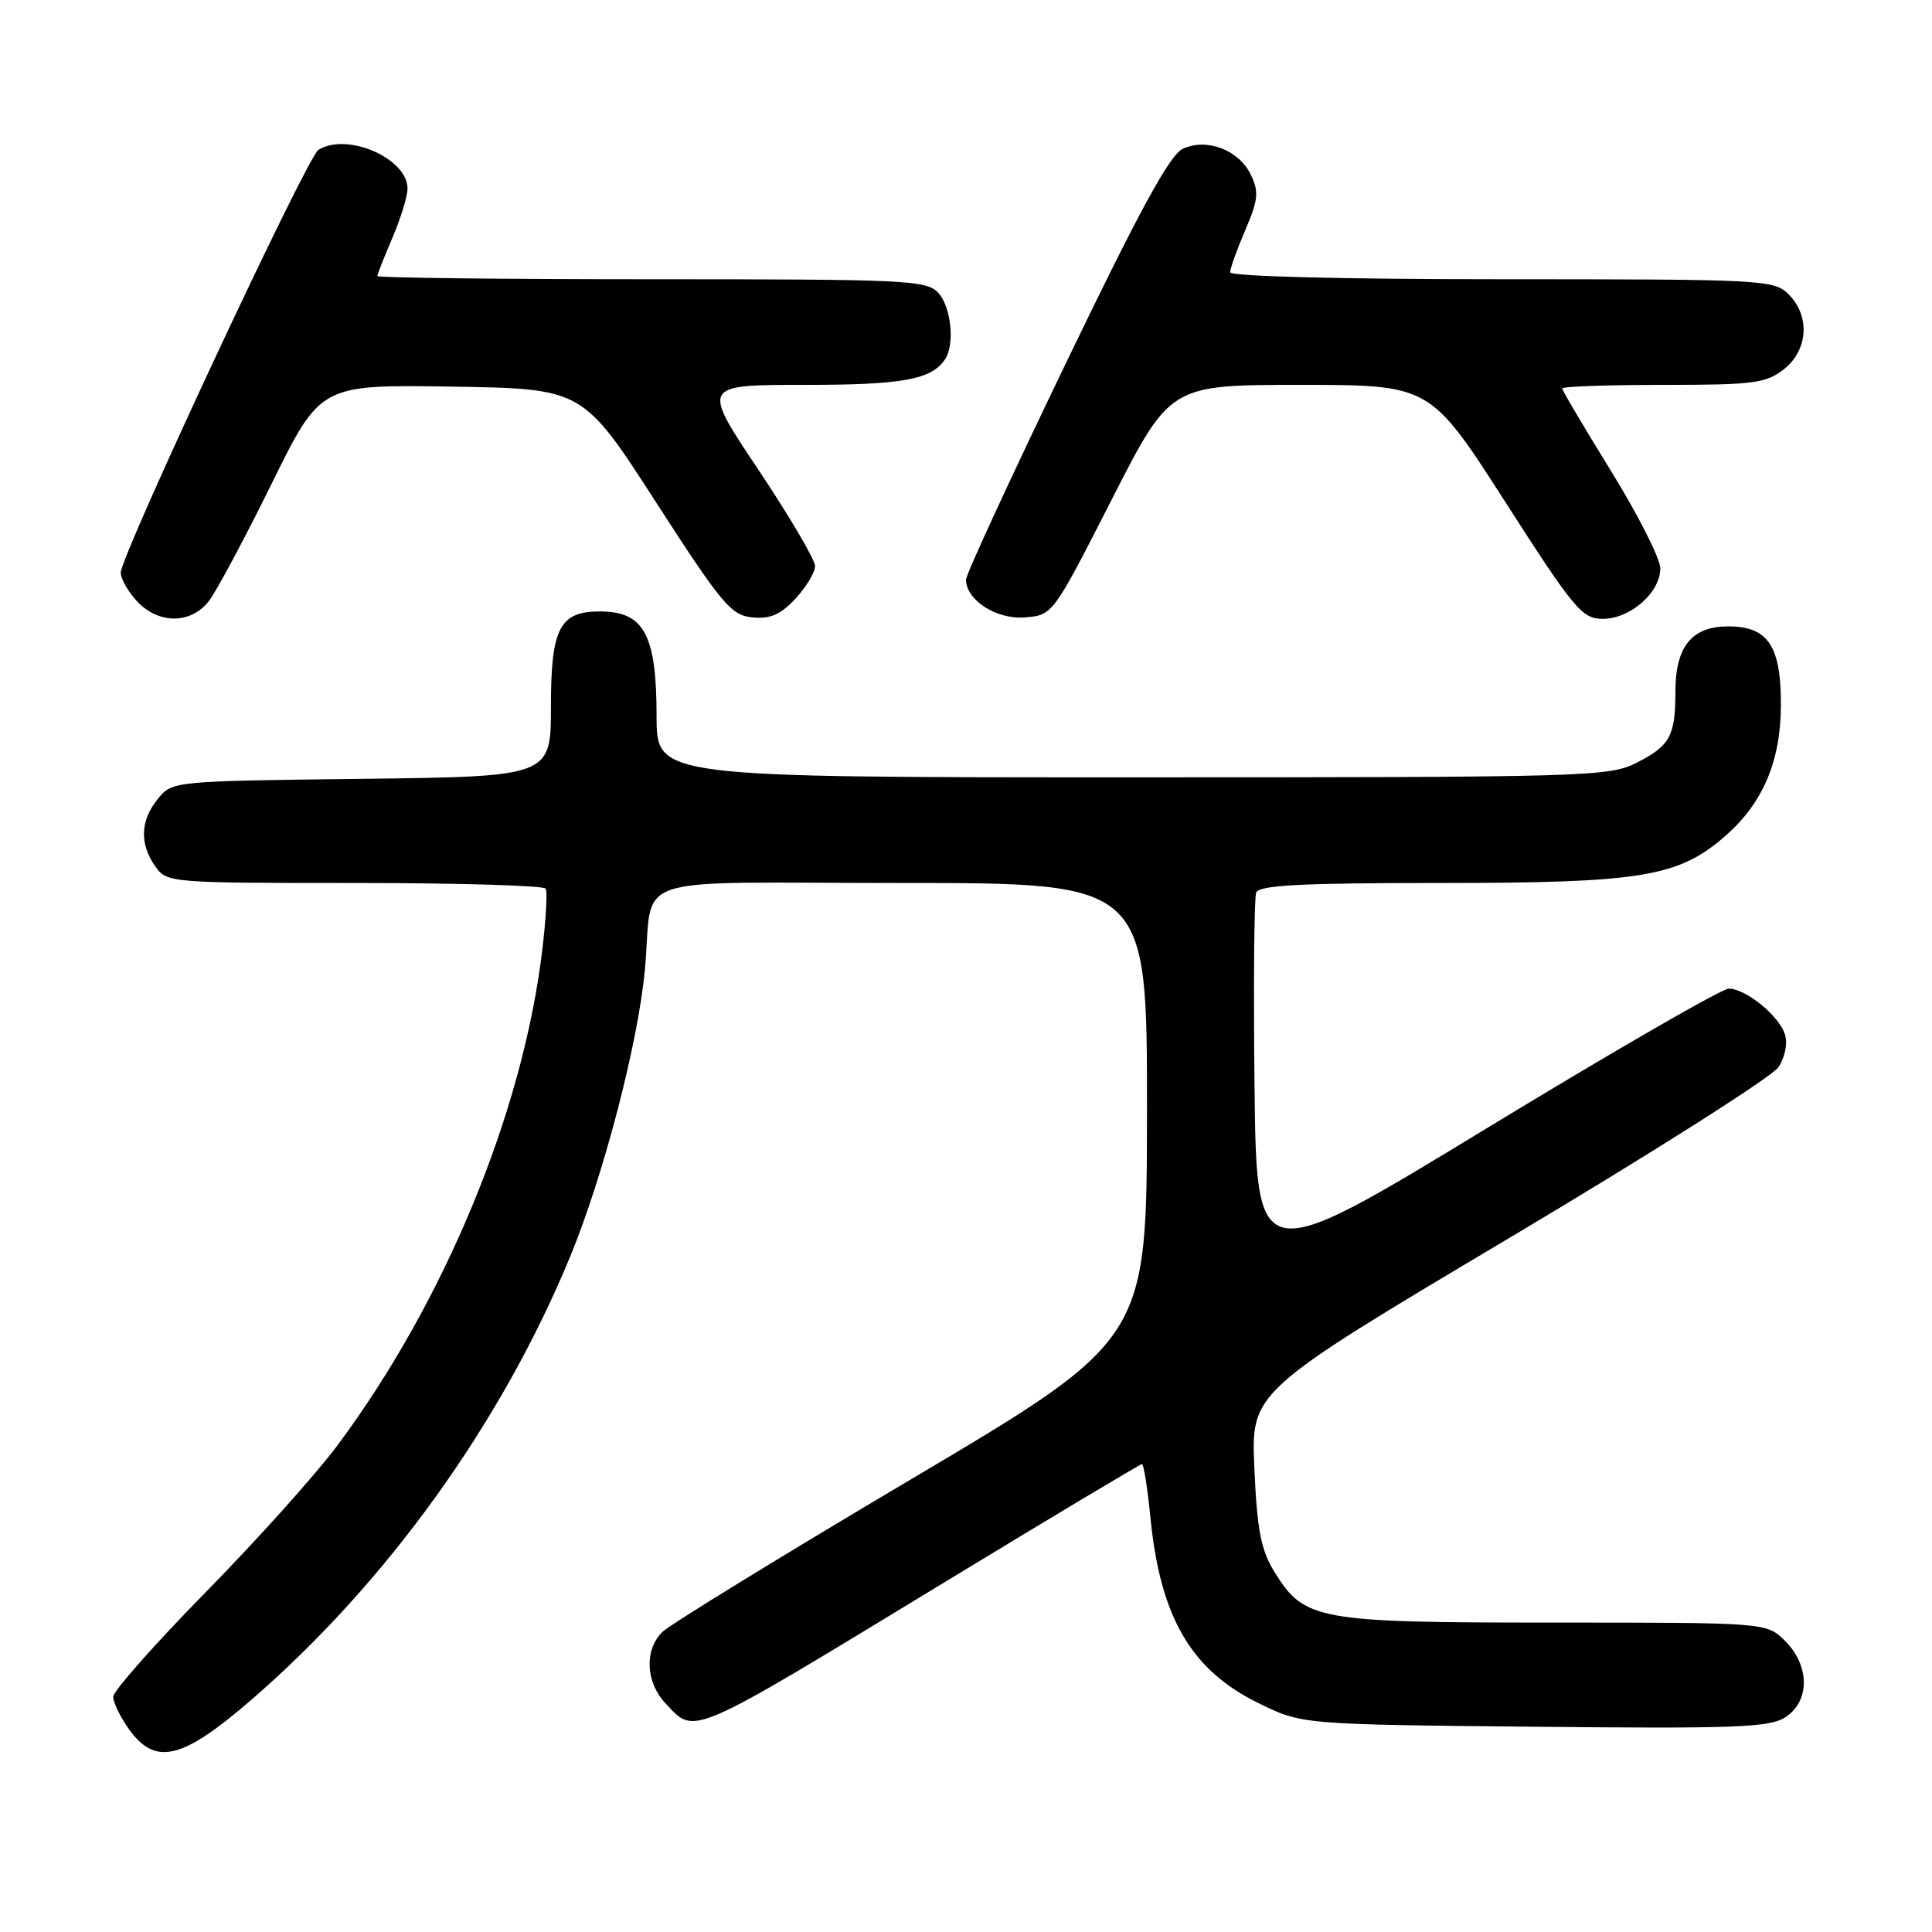 <?xml version="1.0" encoding="UTF-8" standalone="no"?>
<!DOCTYPE svg PUBLIC "-//W3C//DTD SVG 1.1//EN" "http://www.w3.org/Graphics/SVG/1.1/DTD/svg11.dtd" >
<svg xmlns="http://www.w3.org/2000/svg" xmlns:xlink="http://www.w3.org/1999/xlink" version="1.1" viewBox="0 0 256 256">
 <g >
 <path fill="currentColor"
d=" M 33.39 225.16 C 51.29 209.65 66.48 188.51 75.55 166.50 C 79.98 155.76 84.55 138.20 85.45 128.50 C 86.66 115.51 82.25 117.00 119.52 117.00 C 152.00 117.00 152.00 117.00 151.98 147.25 C 151.96 177.50 151.96 177.50 120.74 196.00 C 103.56 206.18 88.72 215.29 87.76 216.25 C 85.36 218.64 85.55 222.89 88.17 225.69 C 92.17 229.94 90.90 230.49 125.51 209.44 C 139.48 200.95 151.09 194.00 151.32 194.00 C 151.55 194.00 152.05 197.17 152.43 201.03 C 153.74 214.29 157.80 221.28 166.75 225.67 C 172.50 228.50 172.50 228.50 203.34 228.80 C 230.09 229.07 234.51 228.90 236.59 227.53 C 239.84 225.40 239.82 220.73 236.55 217.45 C 234.09 215.00 234.09 215.00 205.95 215.00 C 174.43 215.00 172.84 214.71 168.85 208.25 C 167.09 205.40 166.57 202.73 166.21 194.56 C 165.76 184.41 165.76 184.41 199.95 164.06 C 218.76 152.87 234.83 142.67 235.66 141.40 C 236.52 140.09 236.89 138.23 236.52 137.08 C 235.74 134.59 231.33 131.00 229.06 131.00 C 228.15 131.00 213.70 139.34 196.95 149.53 C 166.50 168.06 166.50 168.06 166.23 143.80 C 166.08 130.46 166.18 118.97 166.45 118.27 C 166.82 117.29 172.44 117.00 190.79 117.00 C 217.59 117.00 222.43 116.20 228.67 110.72 C 233.61 106.38 235.95 100.85 235.98 93.47 C 236.01 85.59 234.28 83.00 229.00 83.00 C 224.17 83.00 222.00 85.68 222.00 91.64 C 222.00 97.50 221.29 98.81 216.92 101.04 C 213.23 102.92 210.65 103.00 150.04 103.00 C 87.00 103.00 87.00 103.00 87.00 94.93 C 87.00 84.13 85.36 81.05 79.58 81.02 C 74.16 80.99 73.00 83.20 73.00 93.61 C 73.00 102.90 73.00 102.90 47.91 103.20 C 22.91 103.50 22.81 103.51 20.91 105.86 C 18.59 108.72 18.47 111.80 20.56 114.78 C 22.09 116.97 22.42 117.00 47.00 117.00 C 60.68 117.00 72.08 117.34 72.31 117.75 C 72.55 118.16 72.34 121.88 71.84 126.00 C 69.25 147.48 58.87 172.54 44.68 191.56 C 41.84 195.38 33.99 204.12 27.25 210.98 C 20.51 217.85 15.00 224.08 15.00 224.83 C 15.00 225.58 15.93 227.50 17.07 229.10 C 20.59 234.04 24.13 233.18 33.39 225.16 Z  M 27.68 79.64 C 28.68 78.34 32.42 71.36 35.98 64.12 C 42.46 50.96 42.46 50.96 59.84 51.23 C 77.22 51.50 77.22 51.50 86.89 66.50 C 95.66 80.09 96.87 81.53 99.69 81.81 C 102.06 82.04 103.44 81.44 105.41 79.32 C 106.83 77.78 108.00 75.84 108.00 75.00 C 108.00 74.17 104.62 68.43 100.49 62.24 C 92.97 51.00 92.97 51.00 106.55 51.00 C 119.62 51.00 123.43 50.31 125.23 47.60 C 126.54 45.64 126.04 40.71 124.35 38.83 C 122.80 37.12 120.29 37.00 86.35 37.00 C 66.36 37.00 50.00 36.81 50.00 36.58 C 50.00 36.35 50.90 34.07 52.00 31.50 C 53.10 28.93 54.00 26.00 54.00 24.99 C 54.00 20.97 45.95 17.48 42.18 19.87 C 40.67 20.82 16.00 73.62 16.00 75.88 C 16.00 76.70 16.98 78.41 18.17 79.69 C 21.03 82.73 25.31 82.71 27.68 79.64 Z  M 147.28 66.25 C 155.05 51.00 155.05 51.00 172.28 51.00 C 189.50 51.00 189.50 51.00 199.45 66.50 C 208.64 80.82 209.63 82.00 212.39 82.00 C 216.03 82.00 220.00 78.51 220.00 75.31 C 220.00 74.03 217.07 68.25 213.50 62.46 C 209.93 56.68 207.00 51.73 207.00 51.47 C 207.00 51.21 213.01 51.00 220.37 51.00 C 232.37 51.00 234.00 50.79 236.37 48.93 C 239.59 46.39 239.88 41.88 237.00 39.00 C 235.07 37.07 233.67 37.00 199.00 37.00 C 177.84 37.00 163.00 36.62 163.00 36.08 C 163.00 35.58 163.90 33.06 165.01 30.48 C 166.72 26.49 166.83 25.41 165.75 23.17 C 164.17 19.88 159.95 18.25 156.75 19.70 C 155.01 20.50 151.05 27.75 141.21 48.18 C 133.94 63.26 128.00 76.13 128.00 76.80 C 128.00 79.52 132.05 82.12 135.81 81.81 C 139.50 81.50 139.51 81.49 147.28 66.25 Z "/>
</g>
</svg>